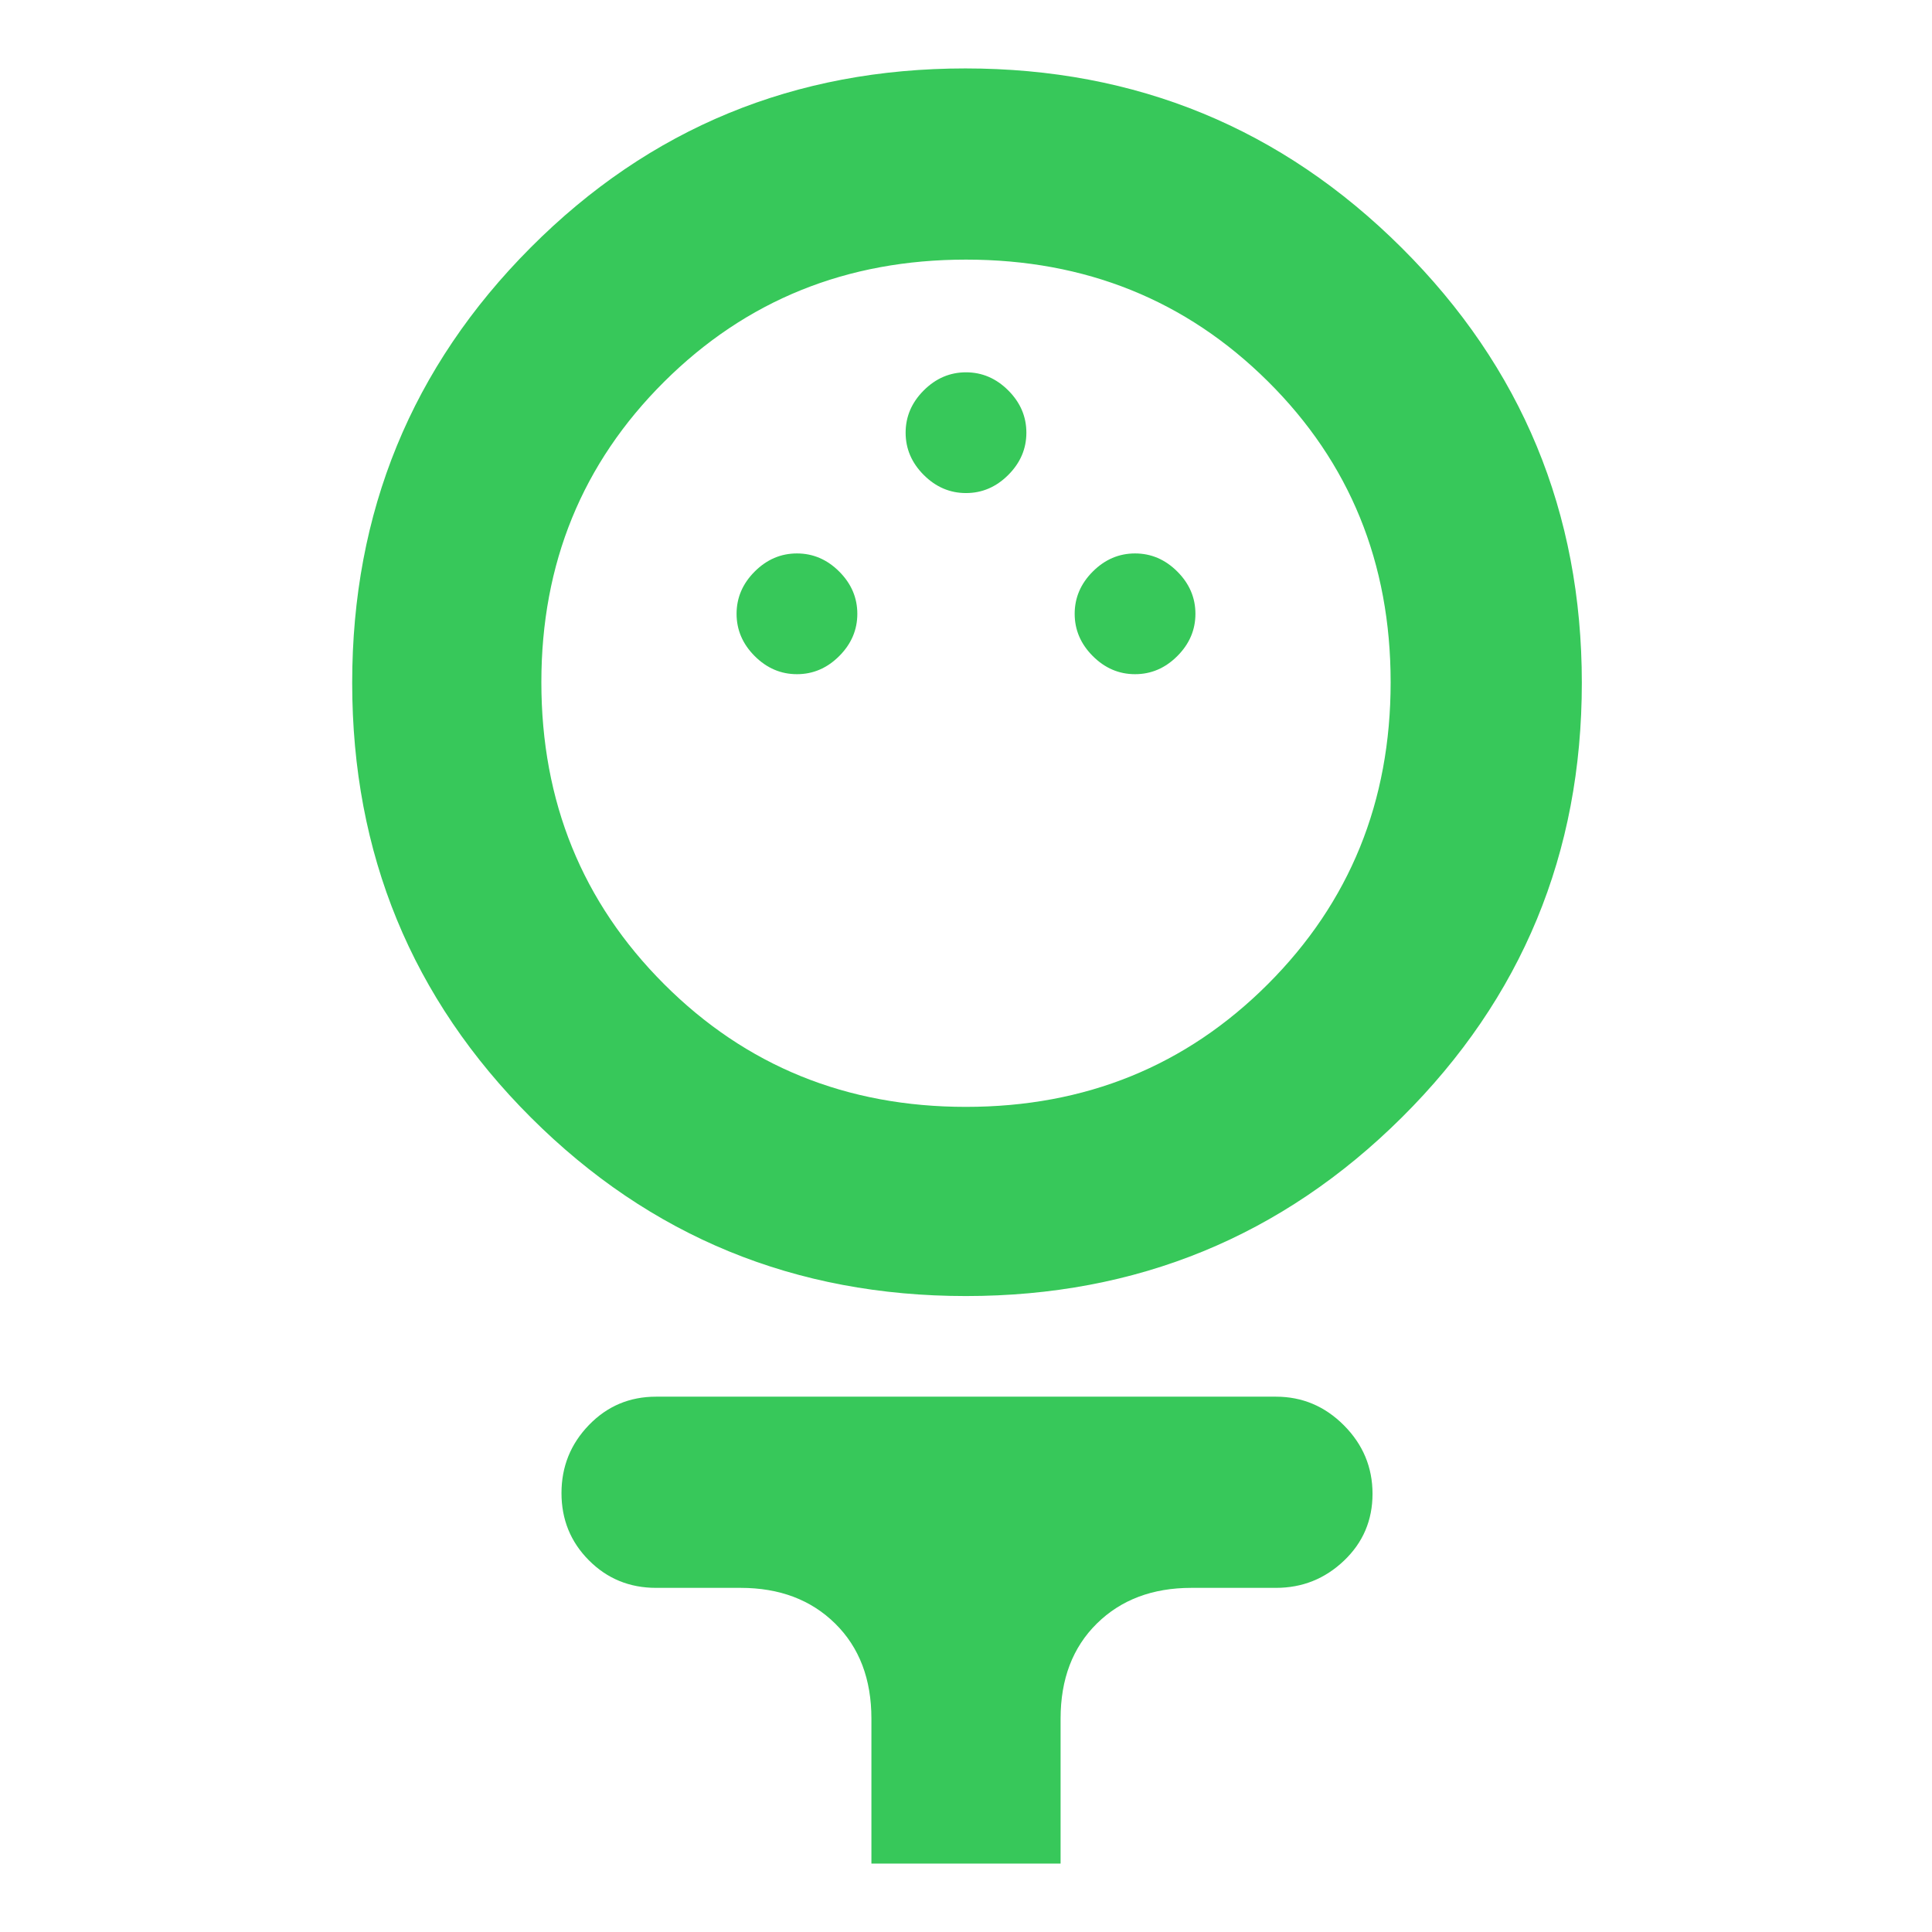 <svg xmlns="http://www.w3.org/2000/svg" height="48" viewBox="0 -960 960 960" width="48"><path fill="rgb(55, 200, 90)" d="M479.98-316q-127.32 0-216.15-88.69-88.83-88.68-88.83-216Q175-748 263.69-837q88.68-89 216-89Q607-926 696.5-836.85T786-620.68q0 127.02-89.35 215.85Q607.29-316 479.98-316Zm.01-94Q569-410 630-470.99q61-60.98 61-150 0-89.01-60.99-149.51-60.98-60.5-150-60.5Q391-831 330-770.3q-61 60.7-61 149.3 0 89.02 60.99 150.01 60.98 60.99 150 60.99ZM396-625q12 0 21-9t9-21q0-12-9-21t-21-9q-12 0-21 9t-9 21q0 12 9 21t21 9Zm168 0q12 0 21-9t9-21q0-12-9-21t-21-9q-12 0-21 9t-9 21q0 12 9 21t21 9Zm-84-90q12 0 21-9t9-21q0-12-9-21t-21-9q-12 0-21 9t-9 21q0 12 9 21t21 9ZM433-34v-72q0-29.51-18.01-47.26Q396.99-171 368-171h-42q-19.75 0-33.37-13.68Q279-198.35 279-218.09q0-19.73 13.63-33.82Q306.25-266 326-266h308q19.63 0 33.81 14.26 14.19 14.27 14.19 34 0 19.74-14.19 33.24Q653.63-171 634-171h-42q-28.99 0-46.99 17.74Q527-135.51 527-106v72h-94Zm47-587Z"/></svg>
